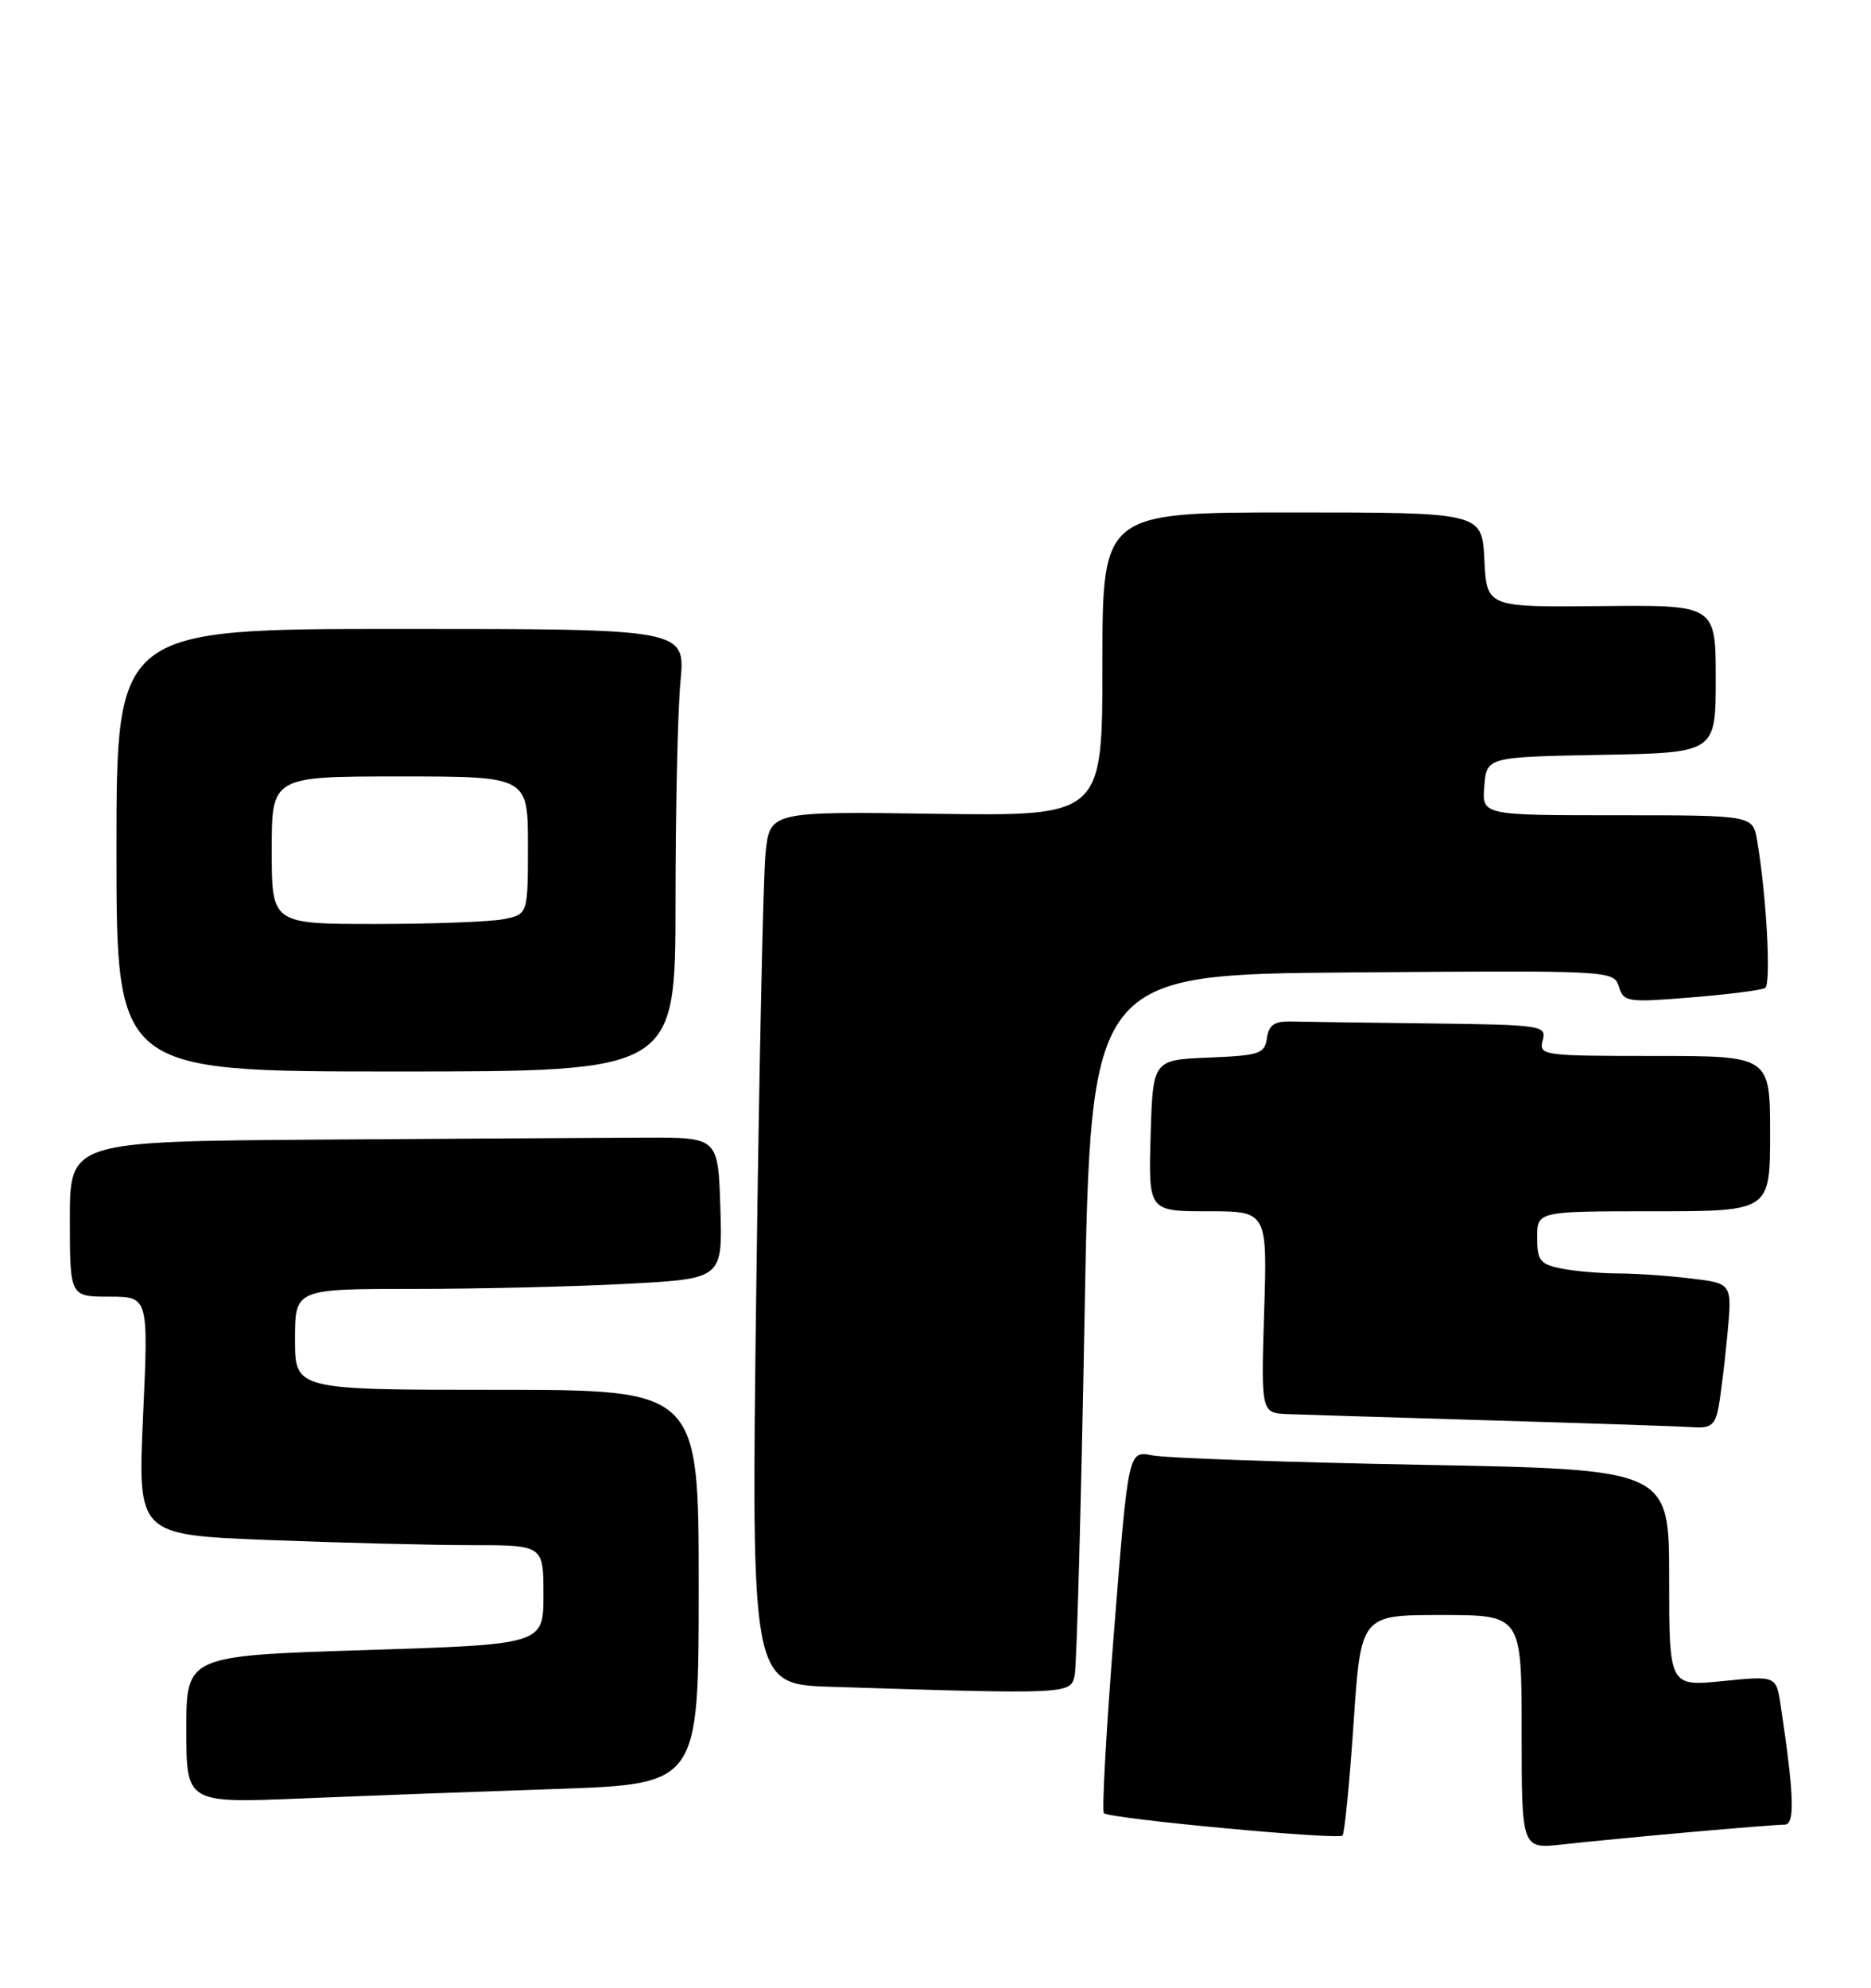 <?xml version="1.0" encoding="UTF-8" standalone="no"?>
<!DOCTYPE svg PUBLIC "-//W3C//DTD SVG 1.1//EN" "http://www.w3.org/Graphics/SVG/1.1/DTD/svg11.dtd" >
<svg xmlns="http://www.w3.org/2000/svg" xmlns:xlink="http://www.w3.org/1999/xlink" version="1.1" viewBox="0 0 241 256">
 <g >
 <path fill="currentColor"
d=" M 217.50 235.98 C 223.55 235.44 229.11 235.00 229.87 235.00 C 231.23 235.00 231.11 231.31 229.37 219.66 C 228.79 215.82 228.79 215.82 221.90 216.51 C 215.00 217.20 215.00 217.20 215.00 203.23 C 215.00 189.25 215.00 189.25 183.25 188.66 C 165.79 188.33 150.11 187.79 148.42 187.44 C 145.34 186.82 145.34 186.82 143.51 209.92 C 142.50 222.62 141.91 233.24 142.19 233.52 C 142.90 234.23 172.34 236.99 172.93 236.40 C 173.19 236.14 173.83 229.64 174.35 221.96 C 175.29 208.00 175.29 208.00 185.64 208.00 C 196.00 208.00 196.00 208.00 196.00 223.07 C 196.00 238.14 196.00 238.14 201.25 237.55 C 204.14 237.23 211.45 236.52 217.50 235.98 Z  M 71.75 230.40 C 90.00 229.77 90.00 229.77 90.00 204.38 C 90.00 179.00 90.00 179.00 64.00 179.00 C 38.00 179.00 38.00 179.00 38.00 172.50 C 38.00 166.00 38.00 166.00 53.34 166.00 C 61.78 166.00 74.17 165.70 80.88 165.34 C 93.07 164.69 93.07 164.69 92.79 155.59 C 92.50 146.50 92.50 146.50 83.25 146.52 C 78.16 146.54 59.38 146.65 41.50 146.77 C 9.00 147.00 9.00 147.00 9.00 157.00 C 9.00 167.00 9.00 167.00 14.06 167.00 C 19.13 167.00 19.13 167.00 18.43 182.34 C 17.73 197.68 17.73 197.68 34.52 198.34 C 43.76 198.70 55.52 199.00 60.66 199.00 C 70.00 199.00 70.00 199.00 70.00 205.39 C 70.00 211.79 70.00 211.79 47.00 212.52 C 24.00 213.25 24.00 213.25 24.00 222.74 C 24.00 232.23 24.00 232.23 38.75 231.63 C 46.86 231.29 61.71 230.74 71.75 230.40 Z  M 138.43 215.75 C 138.69 214.51 139.26 193.70 139.70 169.50 C 140.50 125.50 140.50 125.50 174.18 125.24 C 207.60 124.98 207.86 124.99 208.52 127.07 C 209.15 129.06 209.62 129.13 217.84 128.46 C 222.60 128.07 226.89 127.53 227.36 127.25 C 228.16 126.78 227.55 115.36 226.33 108.25 C 225.78 105.00 225.78 105.00 208.33 105.00 C 190.88 105.00 190.88 105.00 191.19 101.25 C 191.50 97.50 191.50 97.50 206.25 97.22 C 221.00 96.95 221.00 96.95 221.00 87.43 C 221.00 77.91 221.00 77.91 206.25 78.06 C 191.50 78.21 191.50 78.21 191.20 72.11 C 190.90 66.00 190.90 66.00 166.45 66.00 C 142.00 66.00 142.00 66.00 142.00 85.56 C 142.00 105.11 142.00 105.11 120.57 104.81 C 99.14 104.50 99.14 104.50 98.60 110.00 C 98.30 113.03 97.77 138.32 97.41 166.21 C 96.76 216.93 96.76 216.93 107.13 217.25 C 137.83 218.22 137.92 218.21 138.43 215.75 Z  M 221.36 181.25 C 221.64 179.74 222.16 175.53 222.50 171.90 C 223.13 165.29 223.13 165.29 217.81 164.66 C 214.89 164.30 210.64 164.01 208.38 164.01 C 206.11 164.00 202.84 163.72 201.12 163.38 C 198.37 162.82 198.00 162.35 198.00 159.38 C 198.00 156.00 198.00 156.00 213.00 156.00 C 228.00 156.00 228.00 156.00 228.00 146.00 C 228.00 136.00 228.00 136.00 213.09 136.00 C 198.68 136.00 198.20 135.93 198.71 134.00 C 199.21 132.07 198.70 131.99 184.12 131.81 C 175.80 131.71 167.76 131.60 166.25 131.56 C 164.15 131.51 163.43 132.02 163.19 133.71 C 162.90 135.72 162.23 135.94 155.69 136.21 C 148.50 136.50 148.50 136.50 148.21 146.25 C 147.93 156.00 147.93 156.00 155.58 156.00 C 163.24 156.00 163.24 156.00 162.83 169.00 C 162.43 182.00 162.43 182.00 165.96 182.13 C 167.91 182.20 179.85 182.57 192.50 182.95 C 205.15 183.32 216.70 183.71 218.17 183.82 C 220.35 183.97 220.94 183.50 221.36 181.25 Z  M 87.01 116.25 C 87.01 104.29 87.30 91.46 87.65 87.75 C 88.29 81.00 88.29 81.00 51.64 81.00 C 15.00 81.00 15.00 81.00 15.00 109.50 C 15.00 138.00 15.00 138.00 51.00 138.00 C 87.00 138.00 87.00 138.00 87.01 116.25 Z  M 35.00 109.50 C 35.00 100.00 35.00 100.00 51.50 100.00 C 68.00 100.00 68.00 100.00 68.00 108.88 C 68.00 117.75 68.00 117.75 64.88 118.38 C 63.16 118.72 55.73 119.00 48.38 119.00 C 35.00 119.00 35.00 119.00 35.00 109.50 Z "/>
</g>
</svg>